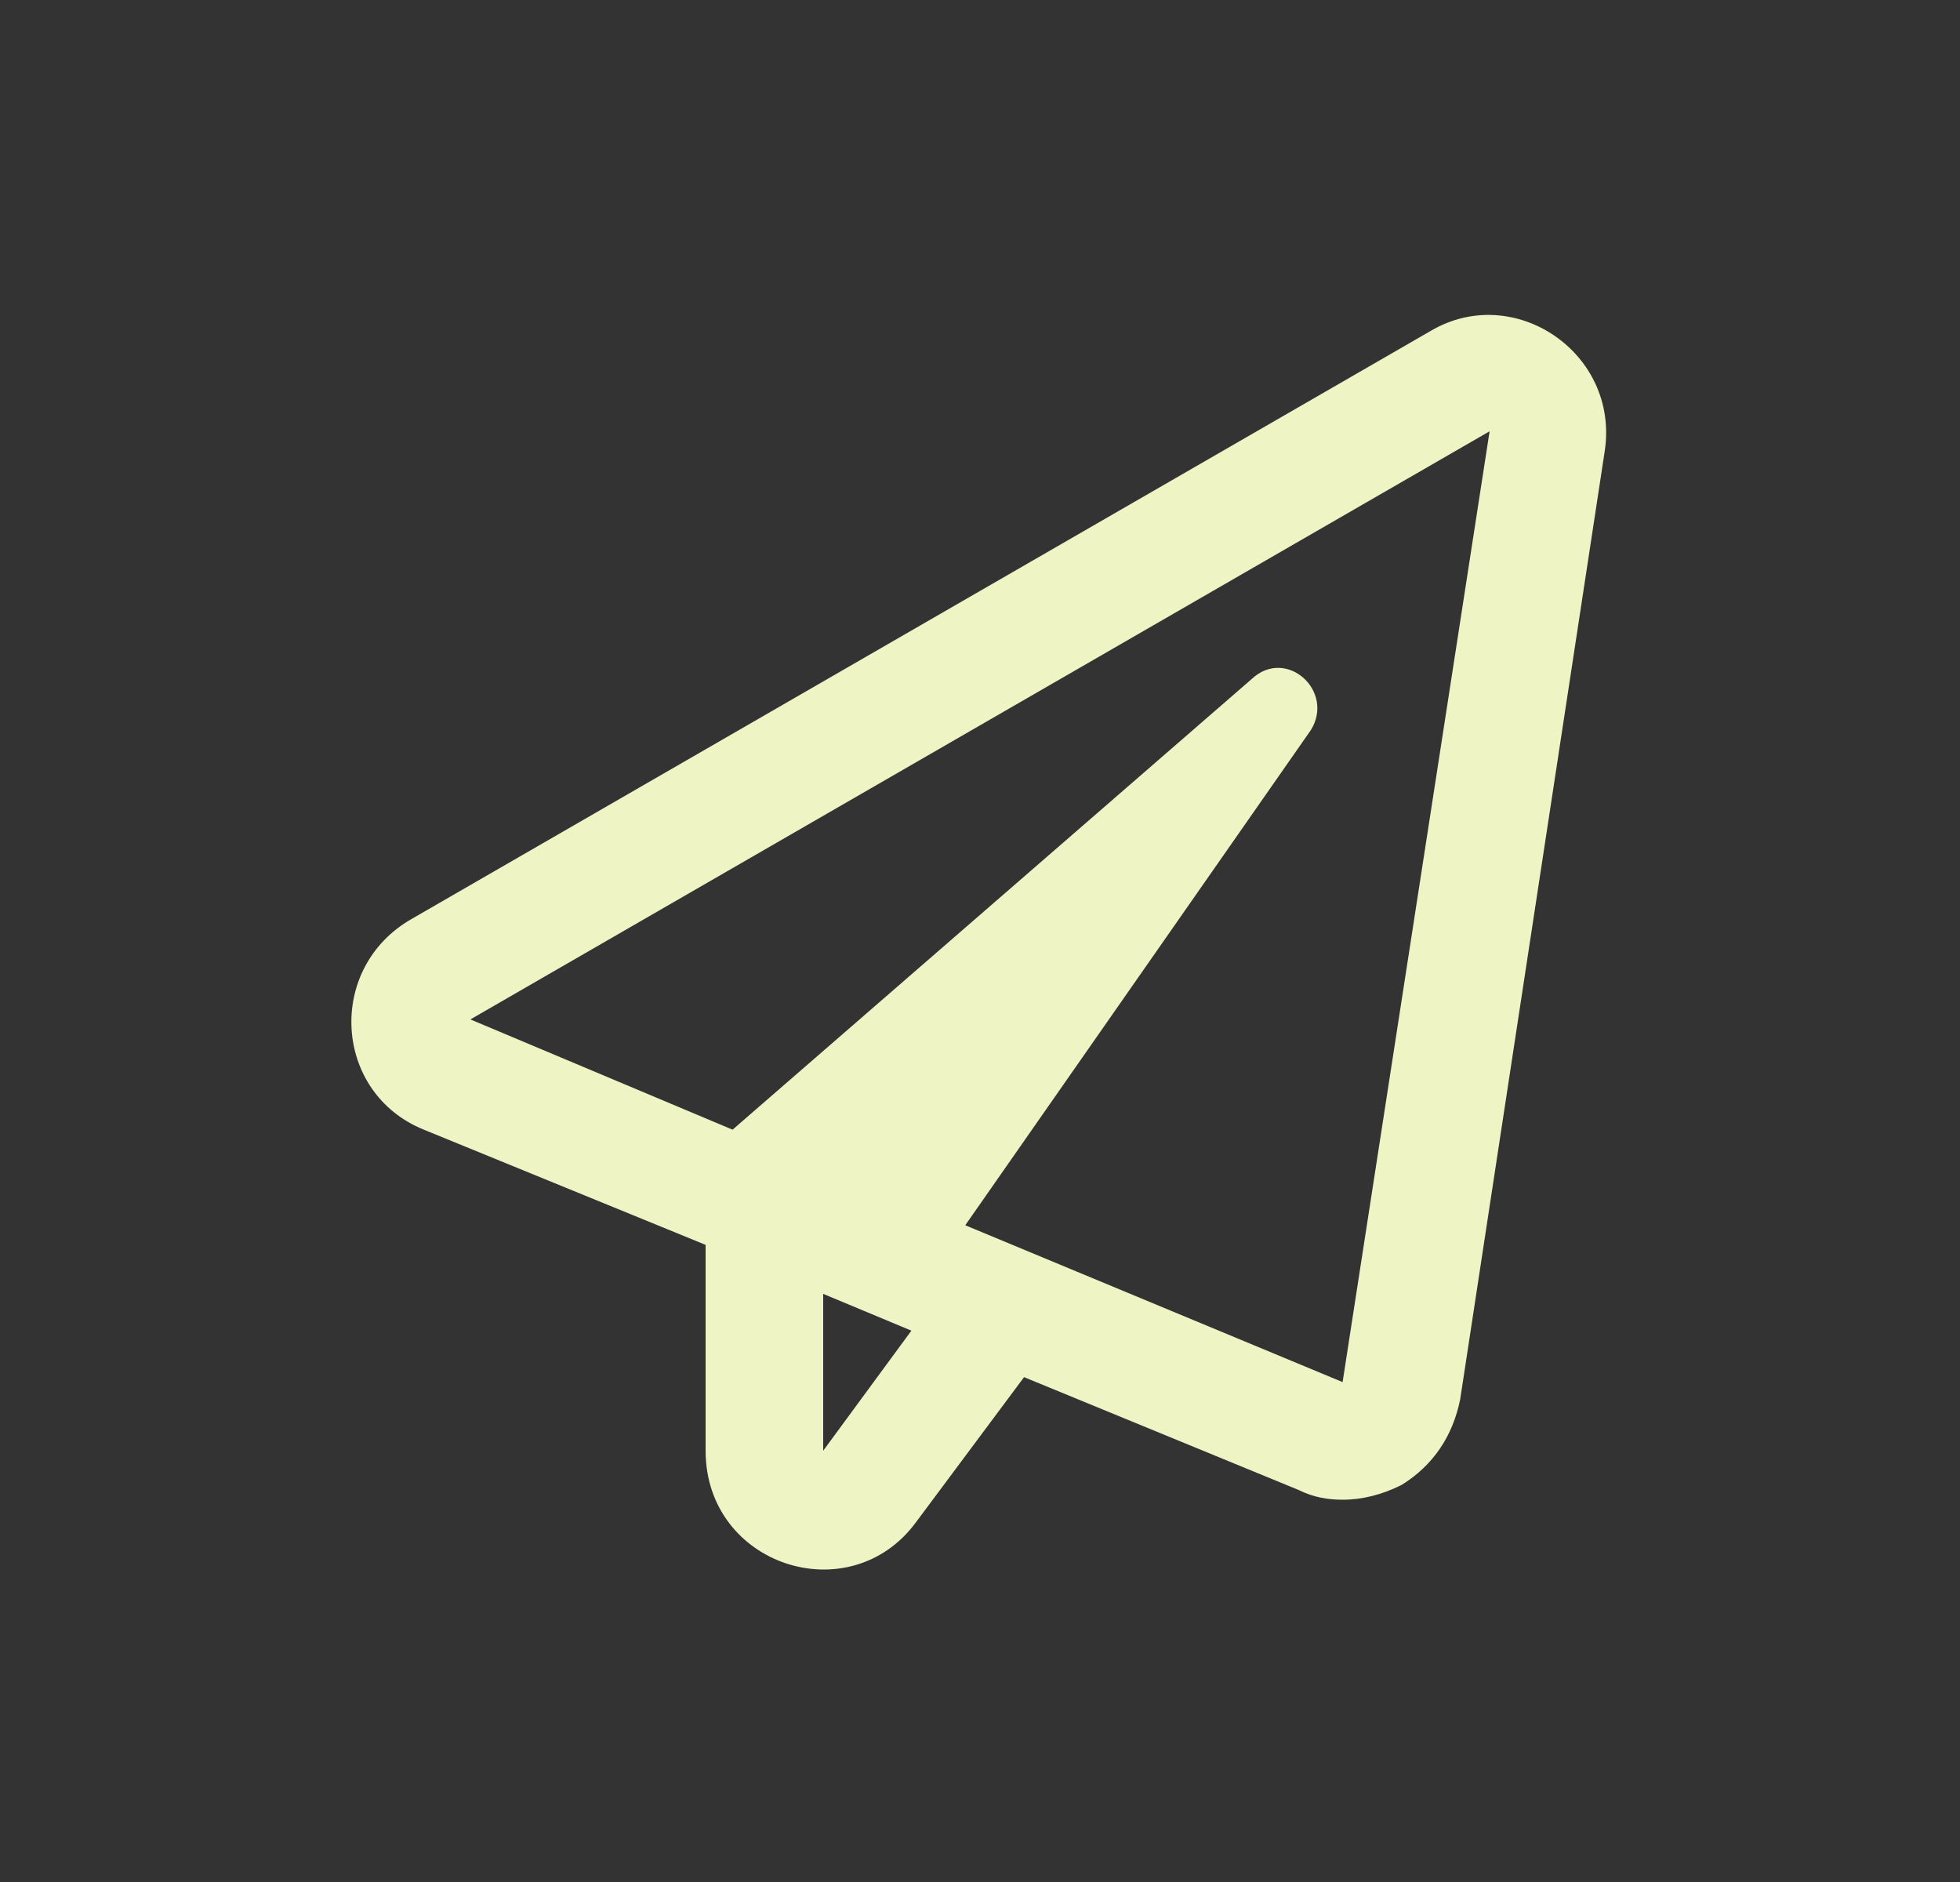 <svg width="25" height="24" viewBox="0 0 25 24" fill="none" xmlns="http://www.w3.org/2000/svg">
<rect x="0" y="0" width="25" height="24" fill="#333333" stroke="none"/>
<path d="M18.25 4.219L5.25 11.719C4.156 12.344 4.25 13.938 5.406 14.406L9 15.875V18.5C9 19.969 10.844 20.562 11.688 19.406L13.062 17.562L16.562 19C16.75 19.094 16.938 19.125 17.125 19.125C17.375 19.125 17.625 19.062 17.875 18.938C18.281 18.688 18.531 18.312 18.625 17.844L20.469 5.75C20.656 4.5 19.312 3.594 18.25 4.219ZM10.5 18.5V16.5L11.625 16.969L10.5 18.5ZM17.125 17.625L12.312 15.625L16.719 9.312C17.031 8.812 16.406 8.25 15.969 8.656L9.344 14.406L6 13L19 5.5L17.125 17.625Z" fill="#EEF4C3"/>
</svg>
